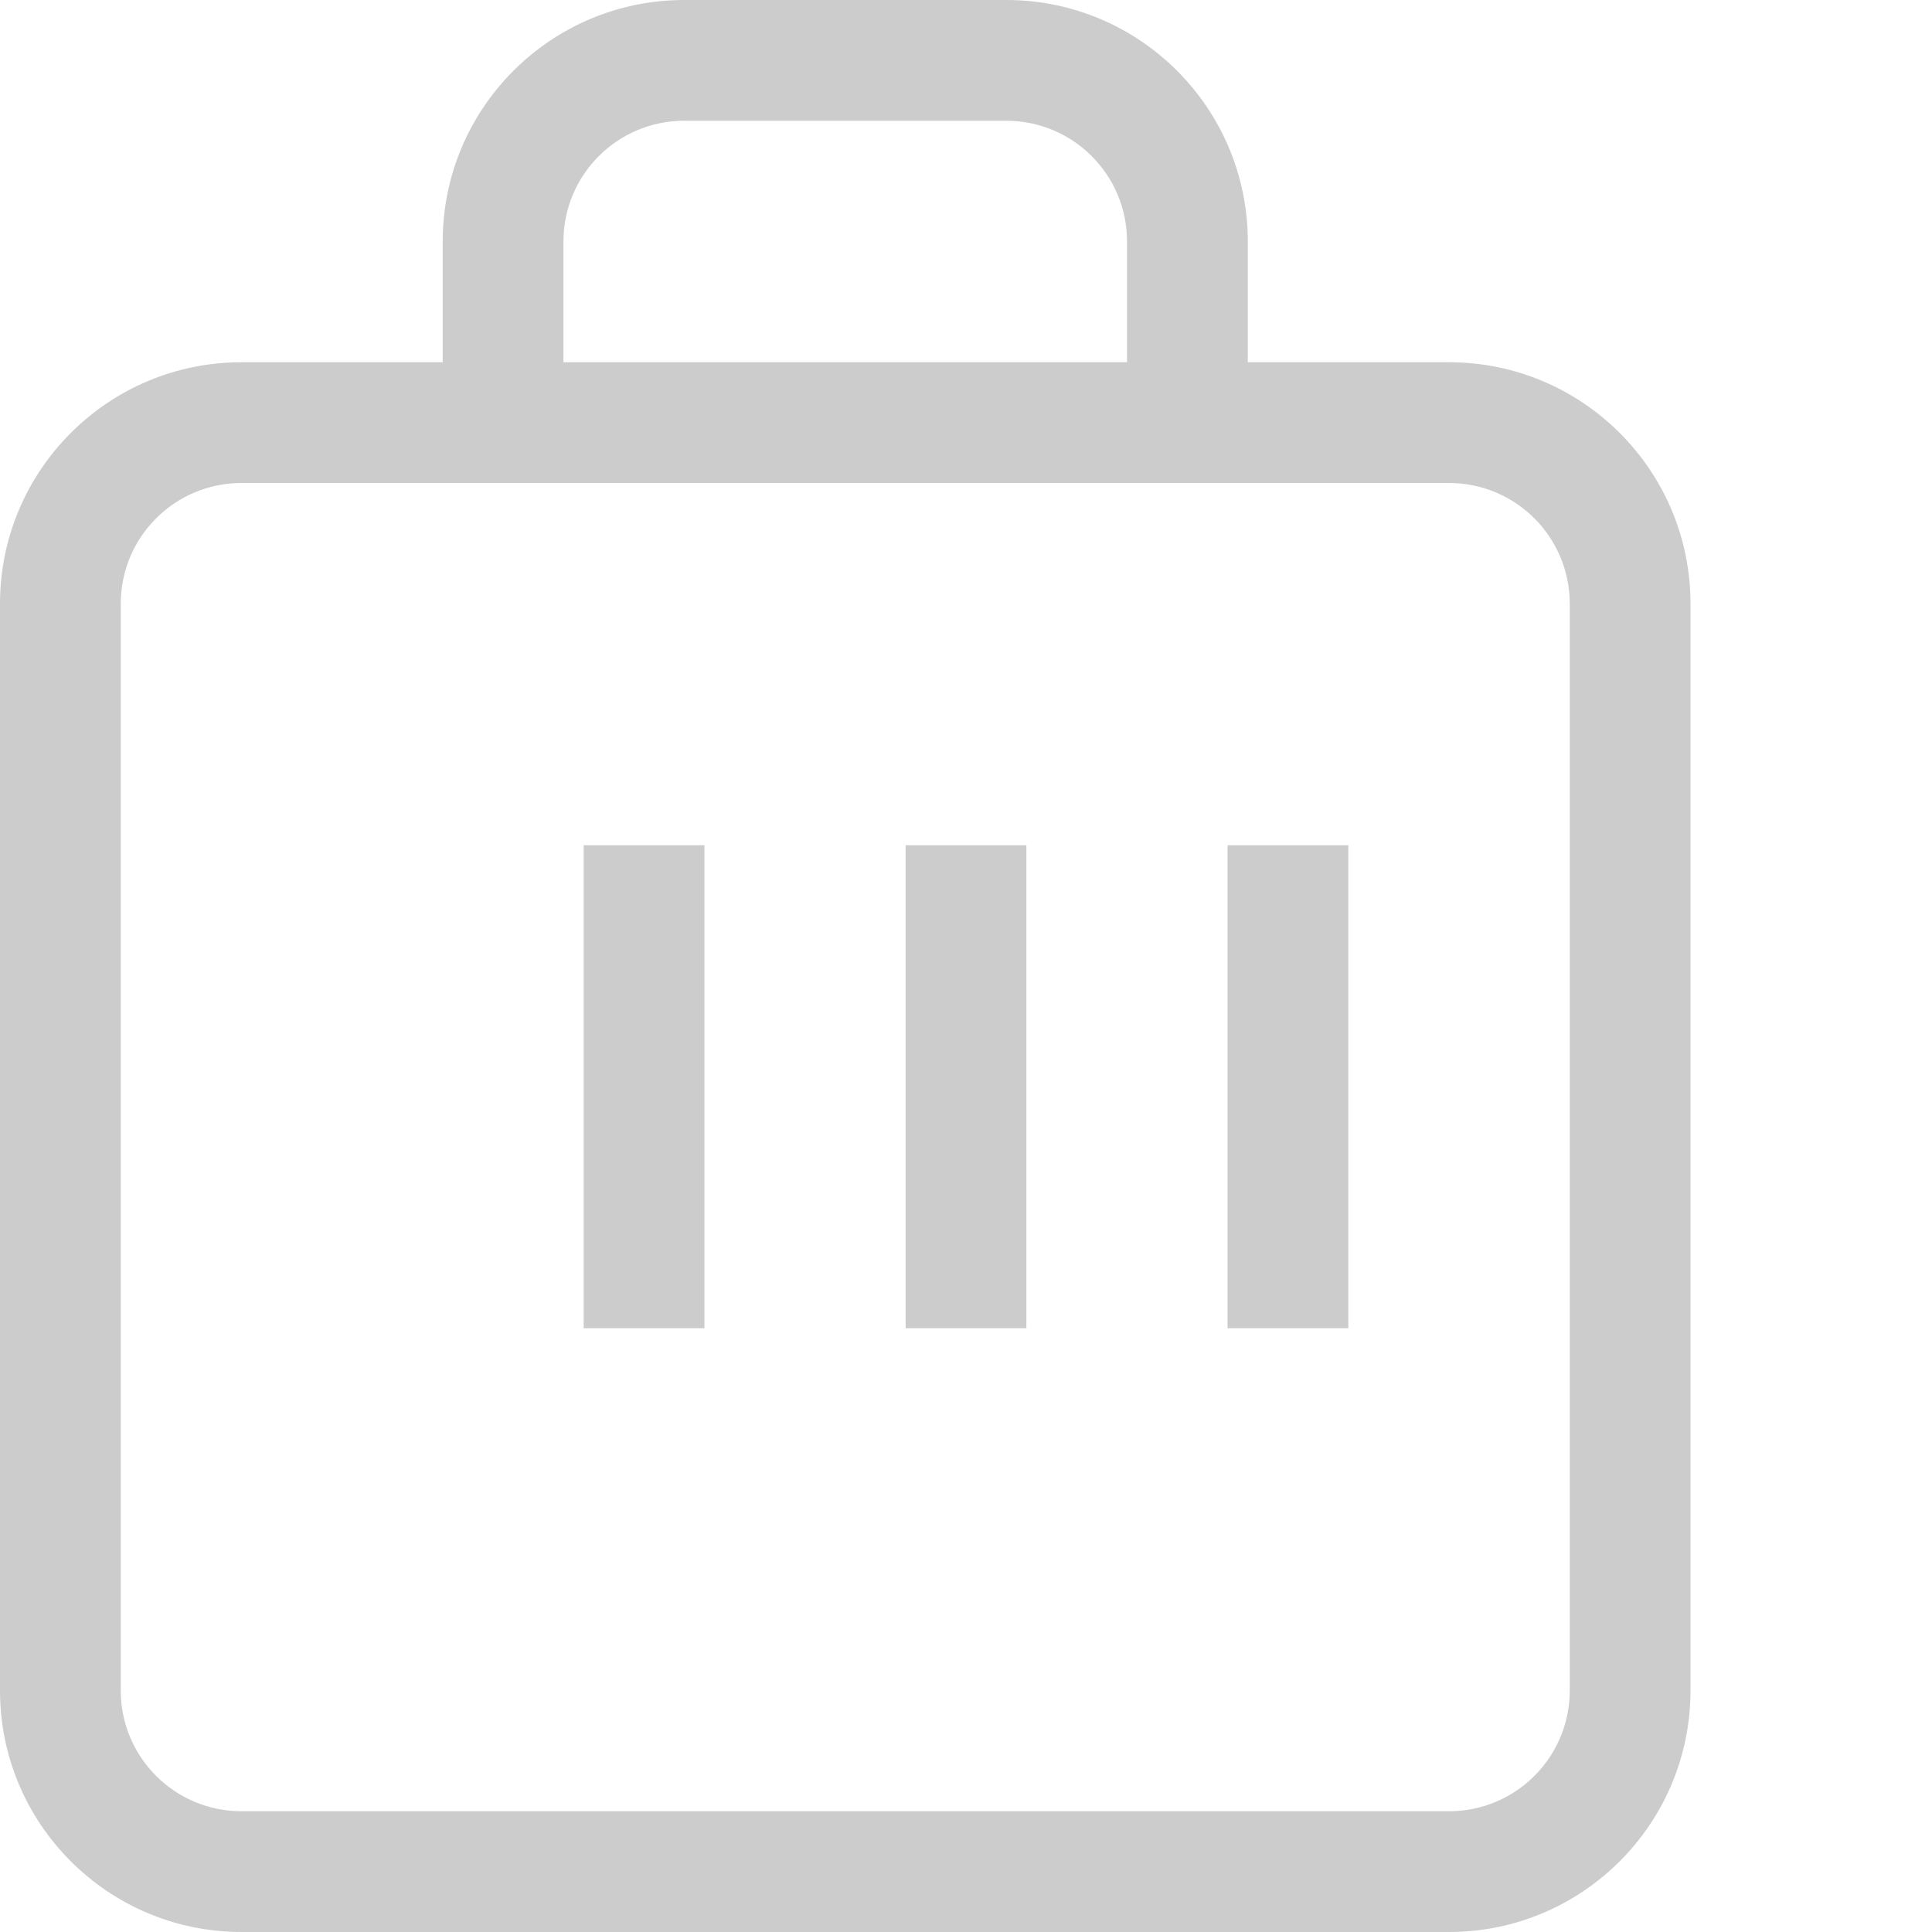 <svg width="128" height="128" viewBox="0 0 128 128" fill="none" xmlns="http://www.w3.org/2000/svg">
  <path d="M96 24H82.67V16C82.67 7.16 75.5 0 66.67 0h-21.34C36.5 0 29.33 7.16 29.33 16v8H16c-8.83 0-16 7.16-16 16v72c0 8.84 7.17 16 16 16h80c8.83 0 16-7.16 16-16V40c0-8.84-7.17-16-16-16zM37.33 16c0-4.42 3.58-8 8-8h21.34c4.42 0 8 3.58 8 8v8H37.33v-8zm66.67 96c0 4.42-3.58 8-8 8H16c-4.42 0-8-3.58-8-8V40c0-4.42 3.58-8 8-8h80c4.42 0 8 3.58 8 8v72z" fill="#CCCCCC"/>
  <path d="M46.67 56h-8v32h8V56zm21.33 0h-8v32h8V56zm21.33 0h-8v32h8V56z" fill="#CCCCCC"/>
</svg>